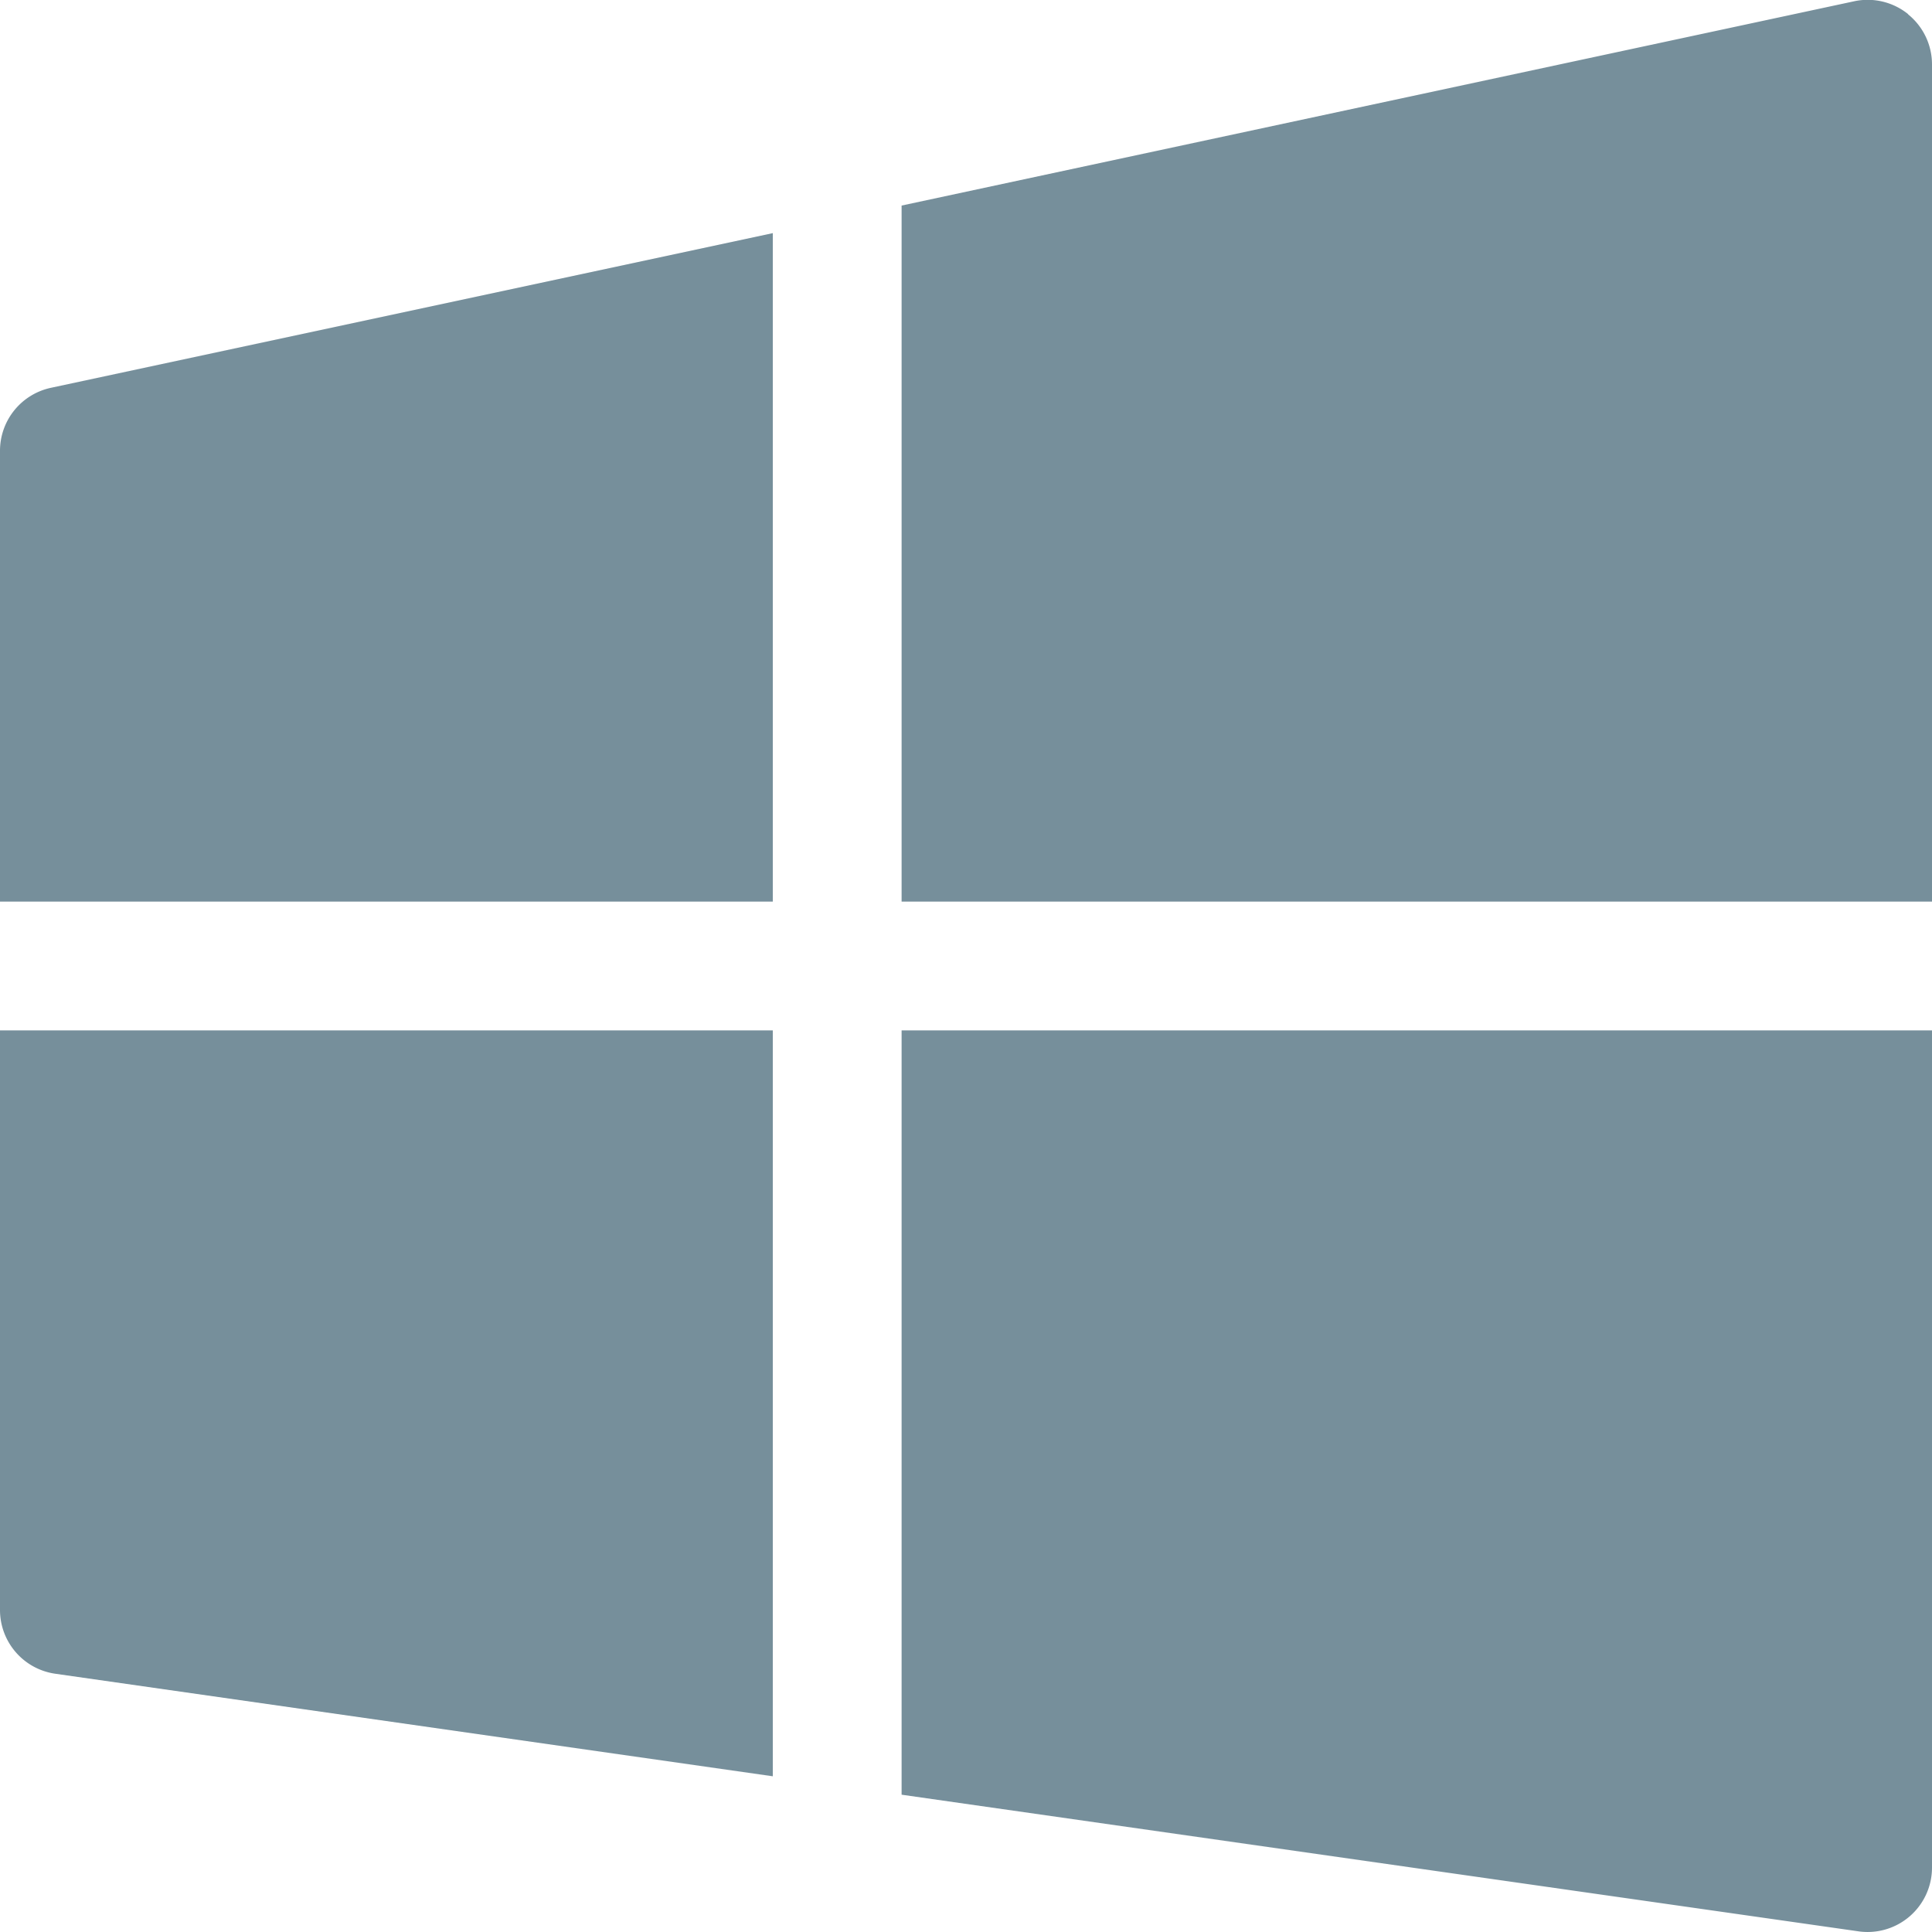 <svg width="512" height="512" viewBox="0 0 15 15" xmlns="http://www.w3.org/2000/svg"> <path fill="#768f9b" d="M14.814.111A.5.5 0 0 1 15 .5V7H7V1.596L14.395.01a.5.5 0 0 1 .42.1ZM6 1.81L.395 3.011A.5.5 0 0 0 0 3.5V7h6V1.81ZM0 8v4.5a.5.5 0 0 0 .43.495l5.57.796V8H0Zm7 5.934l7.43 1.061A.5.5 0 0 0 15 14.5V8H7v5.934Z"/> </svg>
